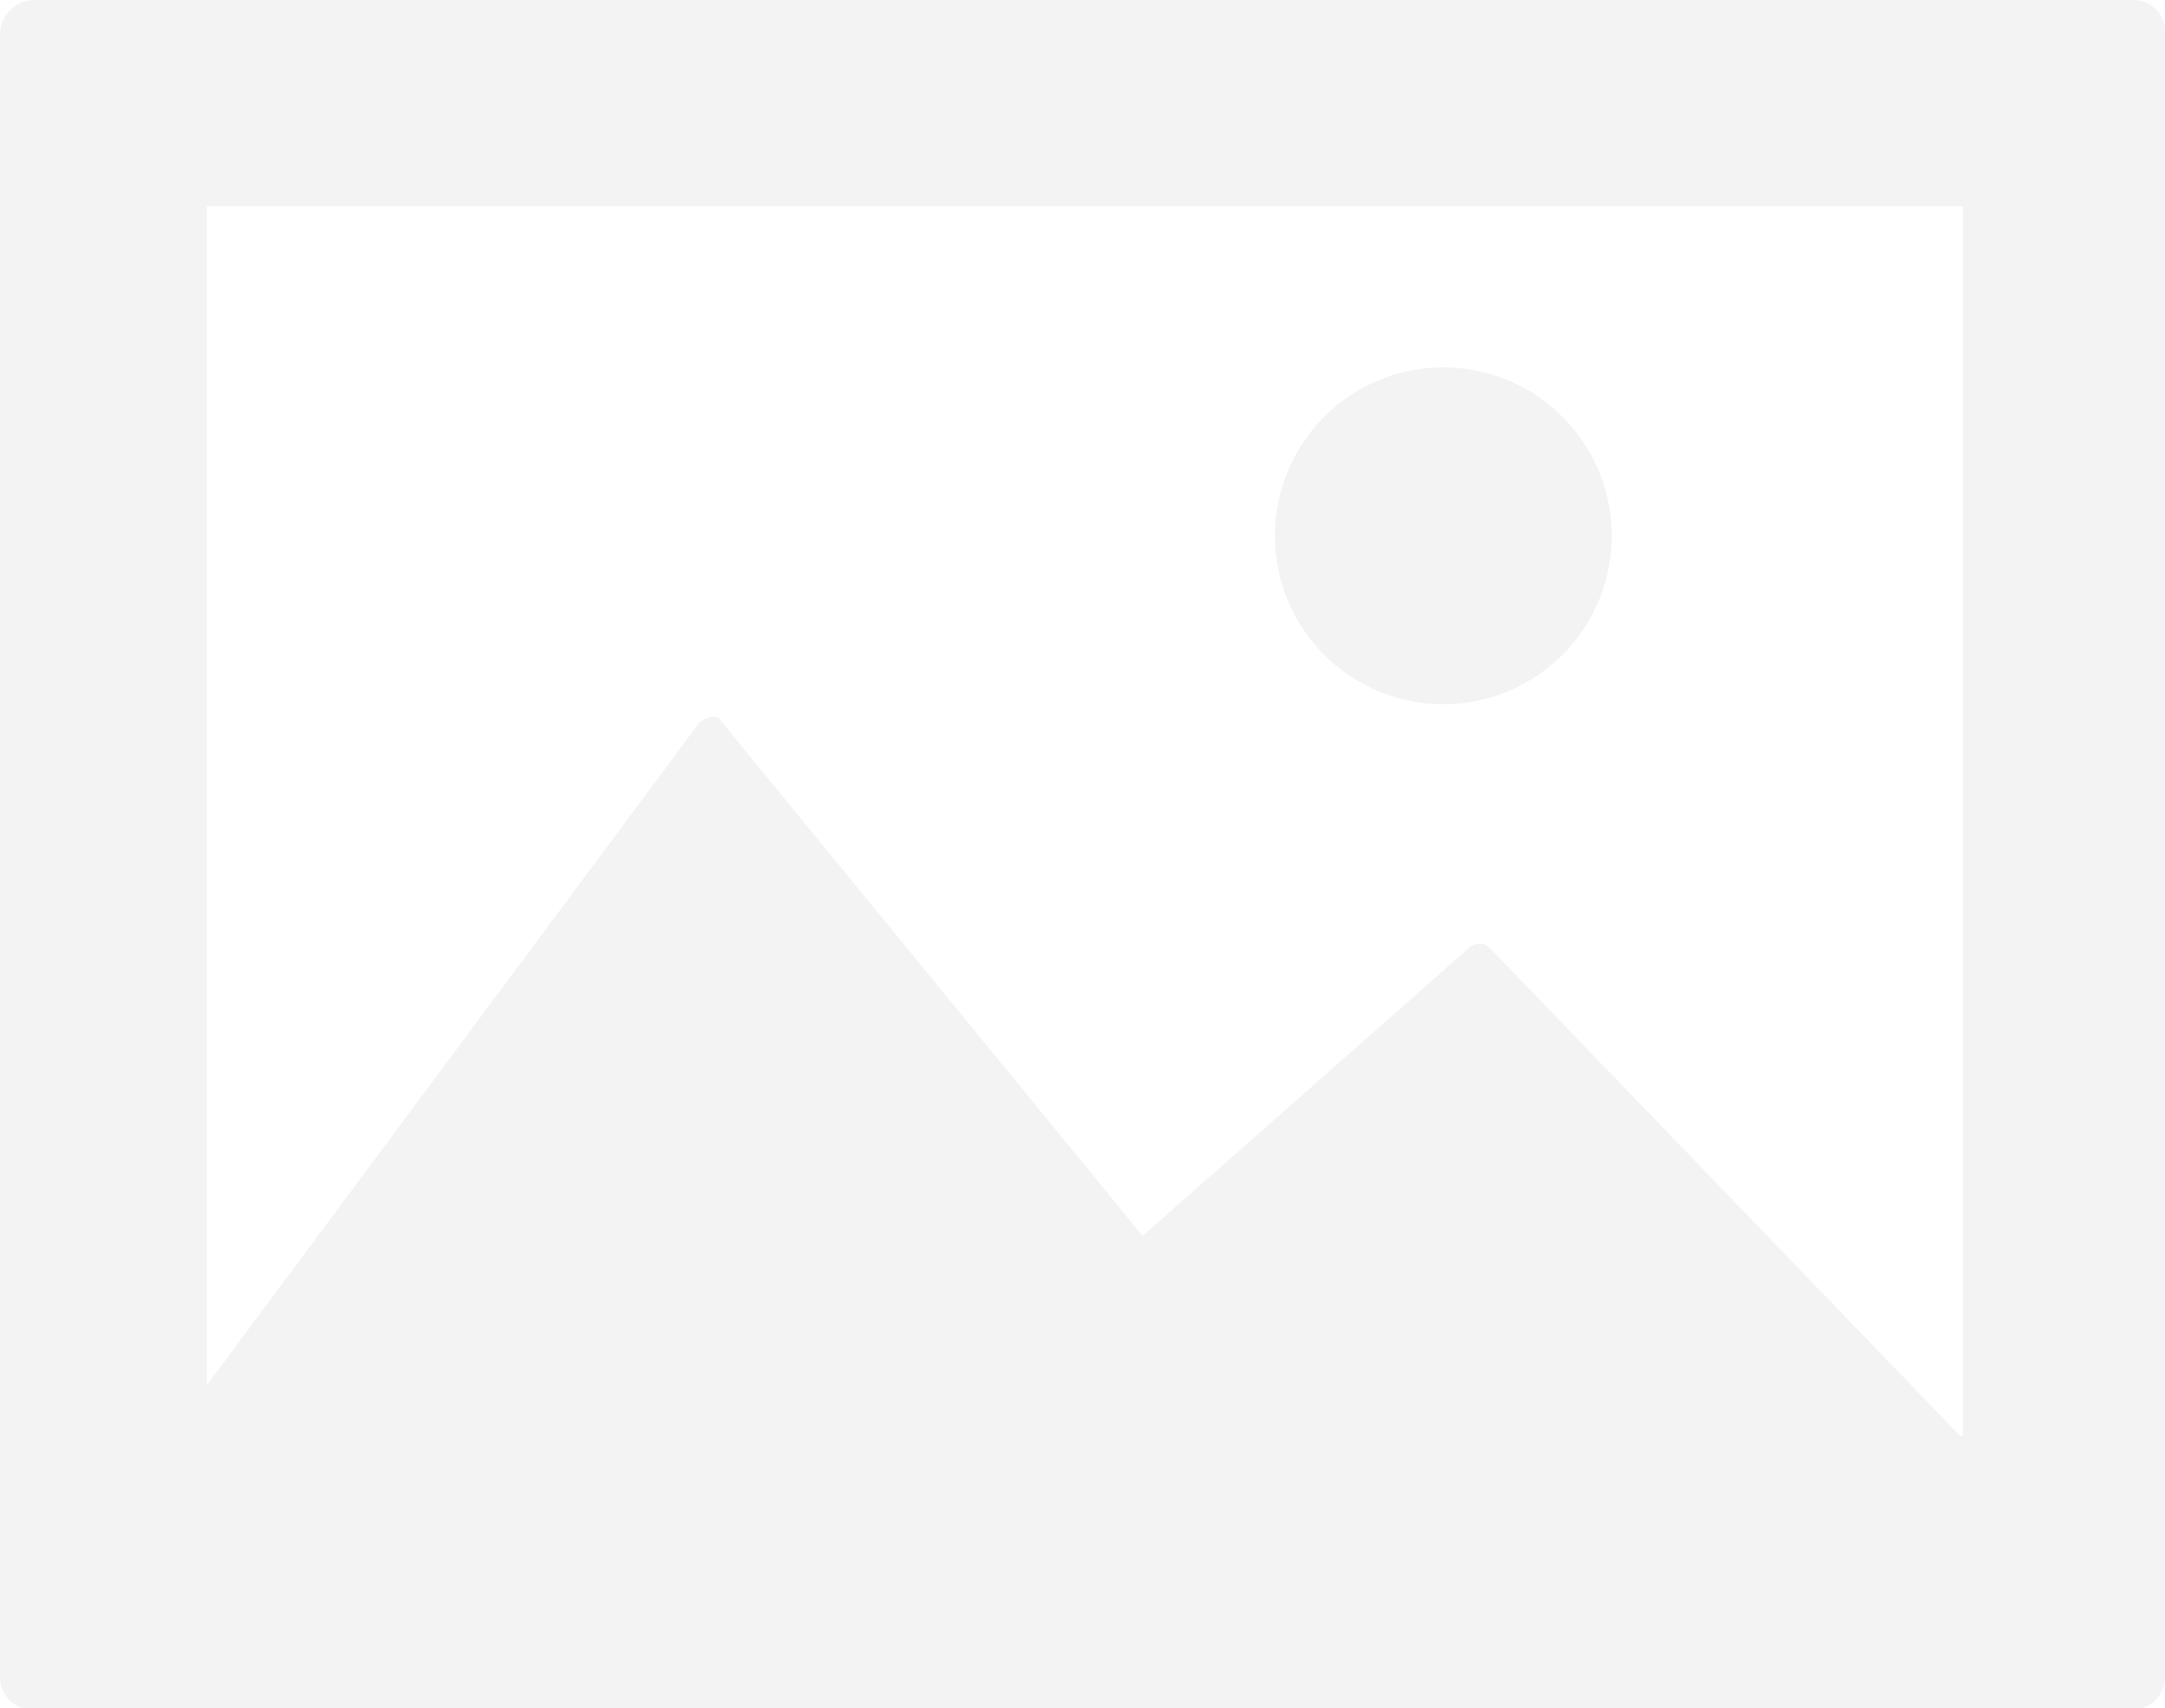 <svg id="Layer_1" data-name="Layer 1" xmlns="http://www.w3.org/2000/svg" viewBox="0 0 90 71"><defs><style>.cls-1{opacity:0.05;}</style></defs><title>Artboard 1</title><g id="frame-landscape" class="cls-1"><path id="Path_821" data-name="Path 821" d="M88.7,0H1.4A1.45,1.45,0,0,0,0,1.47v68.2a1.37,1.37,0,0,0,1.4,1.4H88.6a1.37,1.37,0,0,0,1.4-1.4h0V1.47A1.32,1.32,0,0,0,88.7,0Zm-7.2,59.7L61.9,39.37a.61.61,0,0,0-.8,0l-13.6,12L30,30c-.1-.2-.2-.2-.4-.2s-.3.1-.5.2L8.6,57.57v-49h73v51.1Z"/><path id="Path_822" data-name="Path 822" d="M60,29.27a7,7,0,1,0-7-7h0A7,7,0,0,0,60,29.27Z"/></g></svg>
